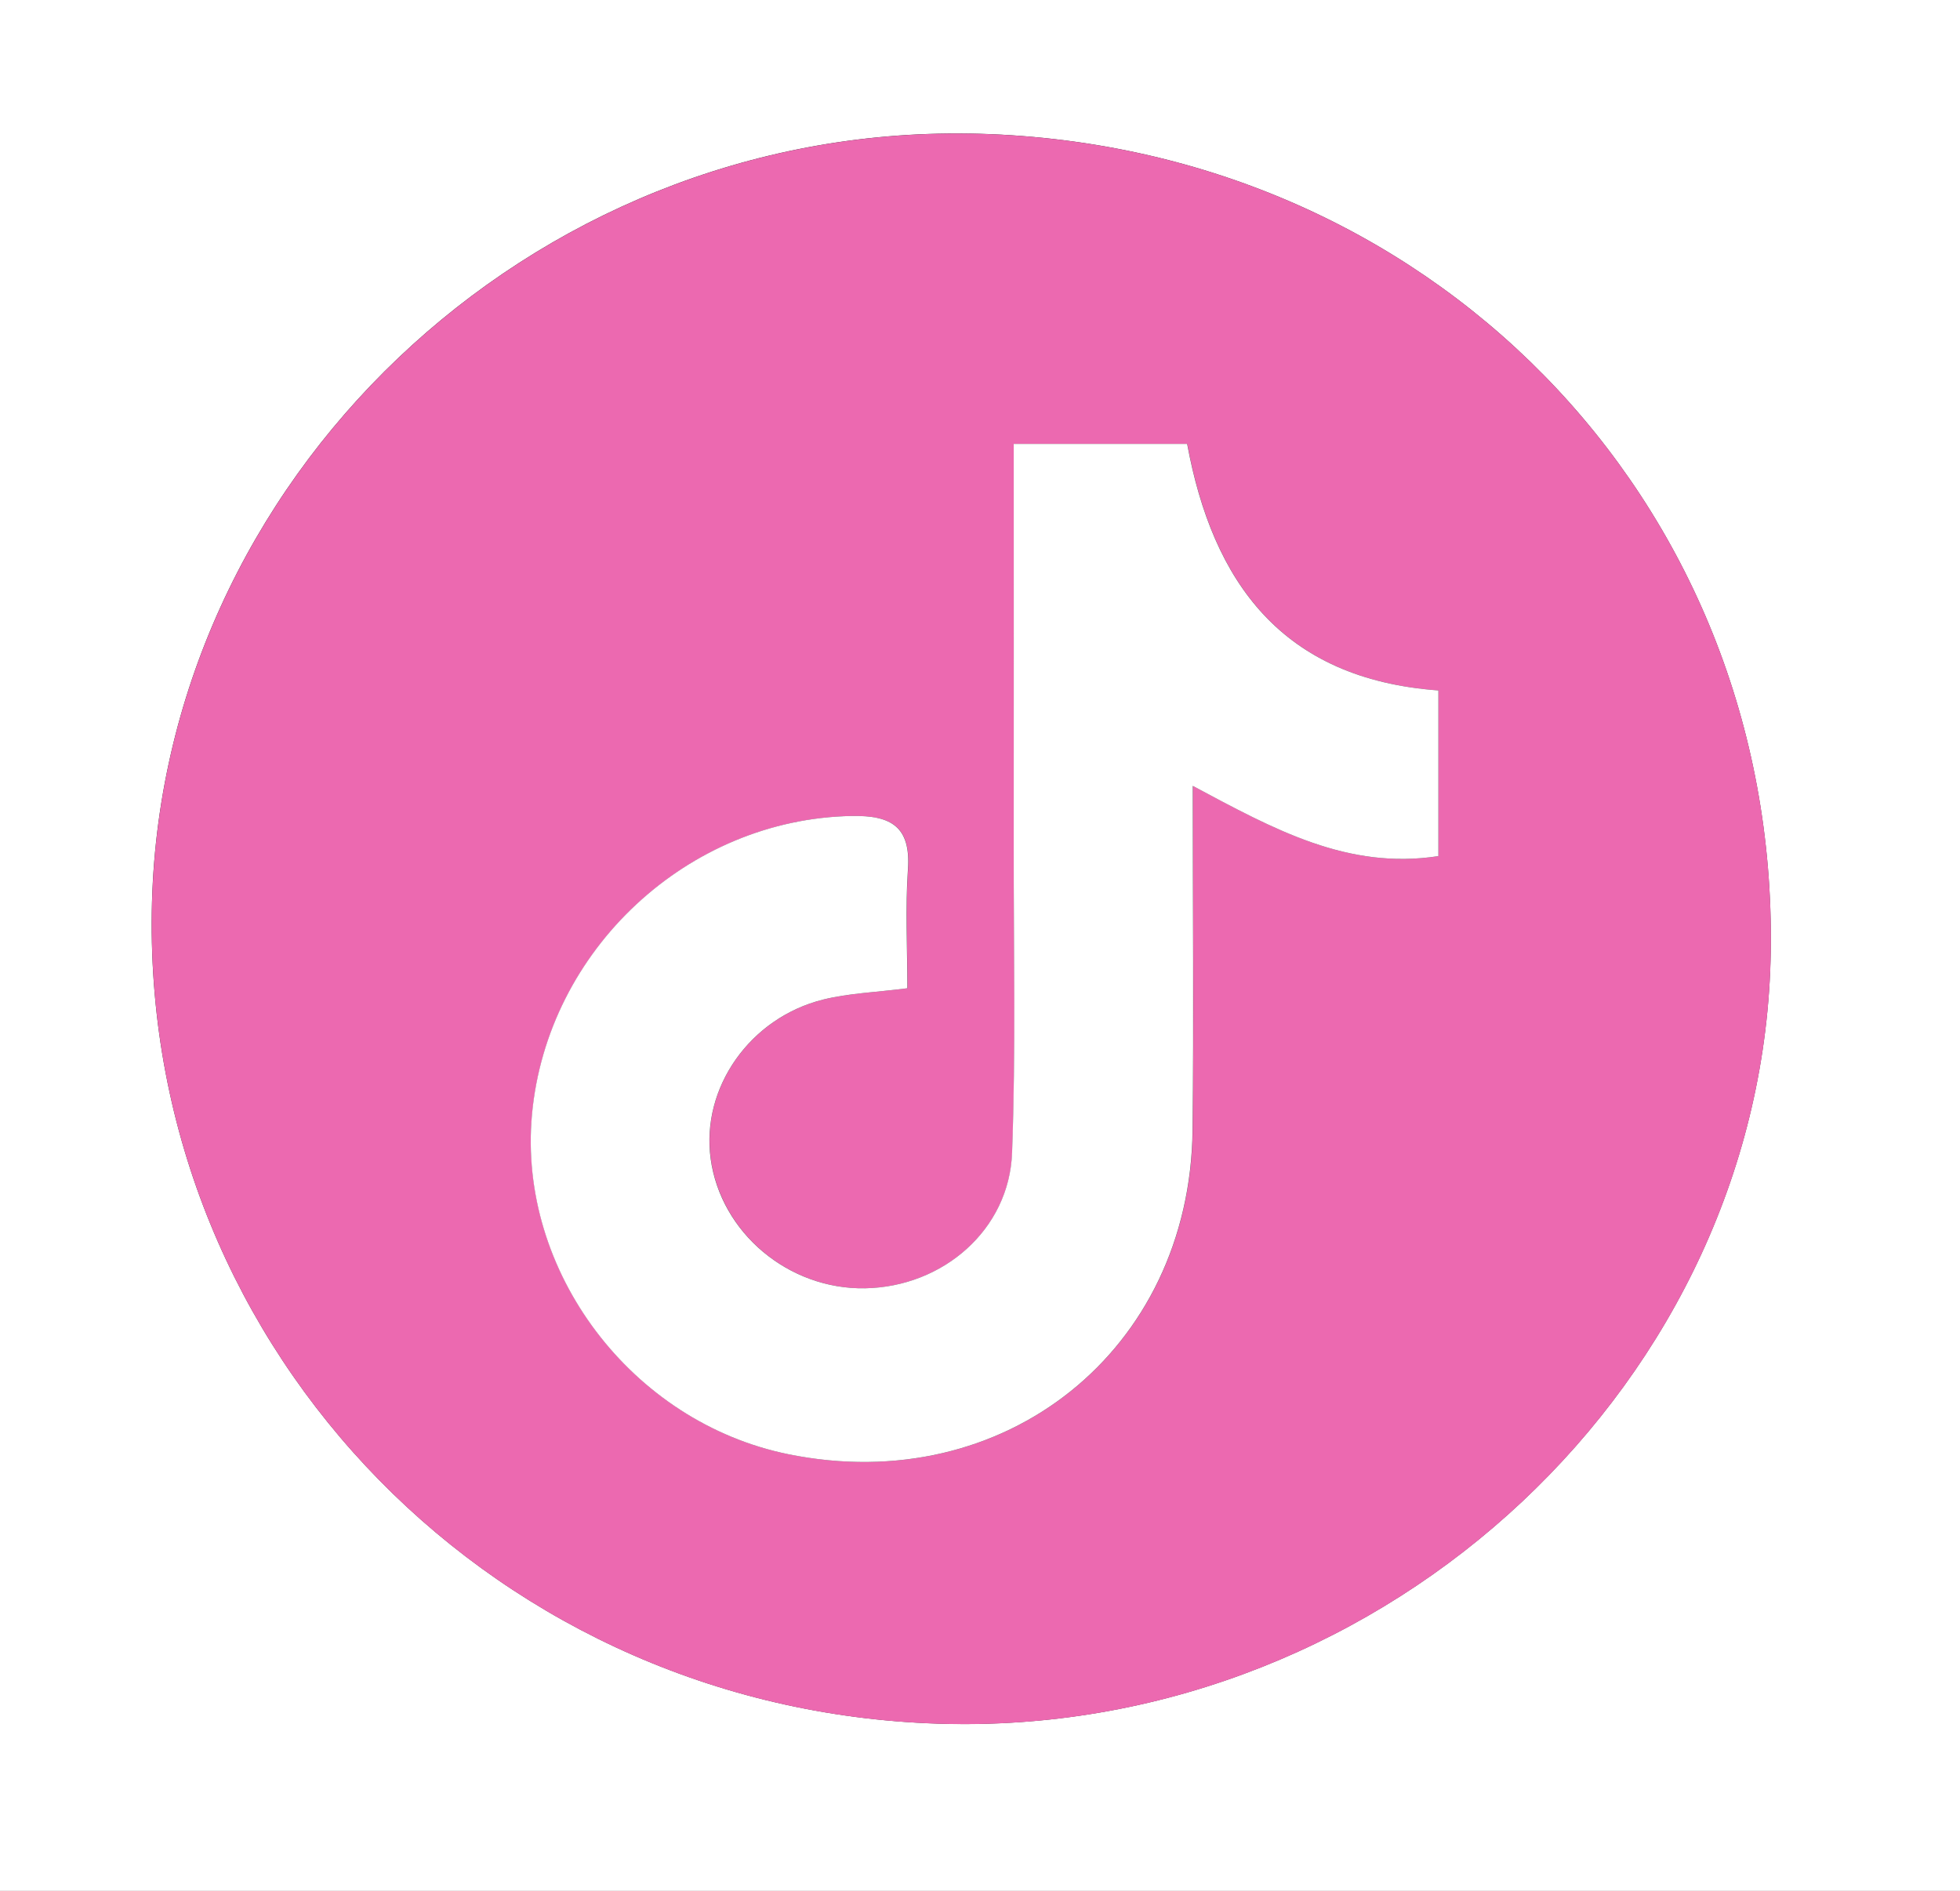 <?xml version="1.0" encoding="UTF-8"?>
<svg id="Capa_2" data-name="Capa 2" xmlns="http://www.w3.org/2000/svg" viewBox="0 0 274.96 265.27">
  <rect x="0" y="0" width="274.96" height="265.27" fill="#333333" stroke="none"/>
  <defs>
    <style>
      .cls-1 {
        fill: #fff;
      }

      .cls-2 {
        fill: #ec69b0;
      }
    </style>
  </defs>
  <g id="Capa_3" data-name="Capa 3">
    <g>
      <path class="cls-1" d="M0,265.27C0,176.85,0,88.42,0,0c91.65,0,183.31,0,274.96,0,0,88.42,0,176.85,0,265.27-91.65,0-183.31,0-274.96,0ZM135.94,18.74c-61.63-1.01-113.73,48.61-114.65,109.19-.94,61.95,48.81,112.66,111.74,113.91,61.77,1.23,114.47-48.28,115.38-108.41,.96-63.47-48.24-113.64-112.48-114.7Z"/>
      <path class="cls-2" d="M135.94,18.74c64.23,1.05,113.44,51.23,112.48,114.7-.91,60.13-53.61,109.64-115.38,108.41-62.94-1.25-112.68-51.96-111.74-113.91,.92-60.58,53.02-110.2,114.65-109.19Zm6.29,43.53c0,19.59,.01,38,0,56.42-.01,14.34,.3,28.69-.23,43.02-.4,10.78-9.68,18.82-20.62,19.02-10.74,.19-20.25-7.8-21.67-18.21-1.35-9.9,5.47-19.73,15.8-22.3,3.58-.89,7.36-1.01,11.8-1.58,0-5.68-.3-11.21,.08-16.7,.41-5.96-2.33-7.57-7.87-7.47-22.96,.42-42.73,18.74-44.87,41.86-2.03,22,13.97,43.21,35.98,47.68,30.34,6.16,56.32-14.59,56.69-45.45,.19-15.69,.03-31.38,.03-48.31,11.48,6.13,21.73,11.82,34.46,9.85v-23.24c-21.97-1.61-31.67-15.22-35.25-34.59h-24.32Z"/>
      <path class="cls-1" d="M142.22,62.27h24.32c3.58,19.37,13.28,32.98,35.25,34.59v23.24c-12.73,1.96-22.98-3.72-34.46-9.85,0,16.93,.15,32.62-.03,48.31-.37,30.86-26.34,51.61-56.69,45.45-22.01-4.47-38.01-25.67-35.98-47.68,2.14-23.13,21.91-41.45,44.87-41.86,5.54-.1,8.28,1.52,7.87,7.47-.38,5.48-.08,11.01-.08,16.7-4.43,.57-8.21,.69-11.8,1.58-10.32,2.57-17.14,12.4-15.8,22.3,1.41,10.41,10.93,18.4,21.67,18.21,10.95-.2,20.23-8.24,20.62-19.02,.53-14.32,.21-28.68,.23-43.02,.02-18.42,0-36.84,0-56.42Z"/>
    </g>
  </g>
</svg>